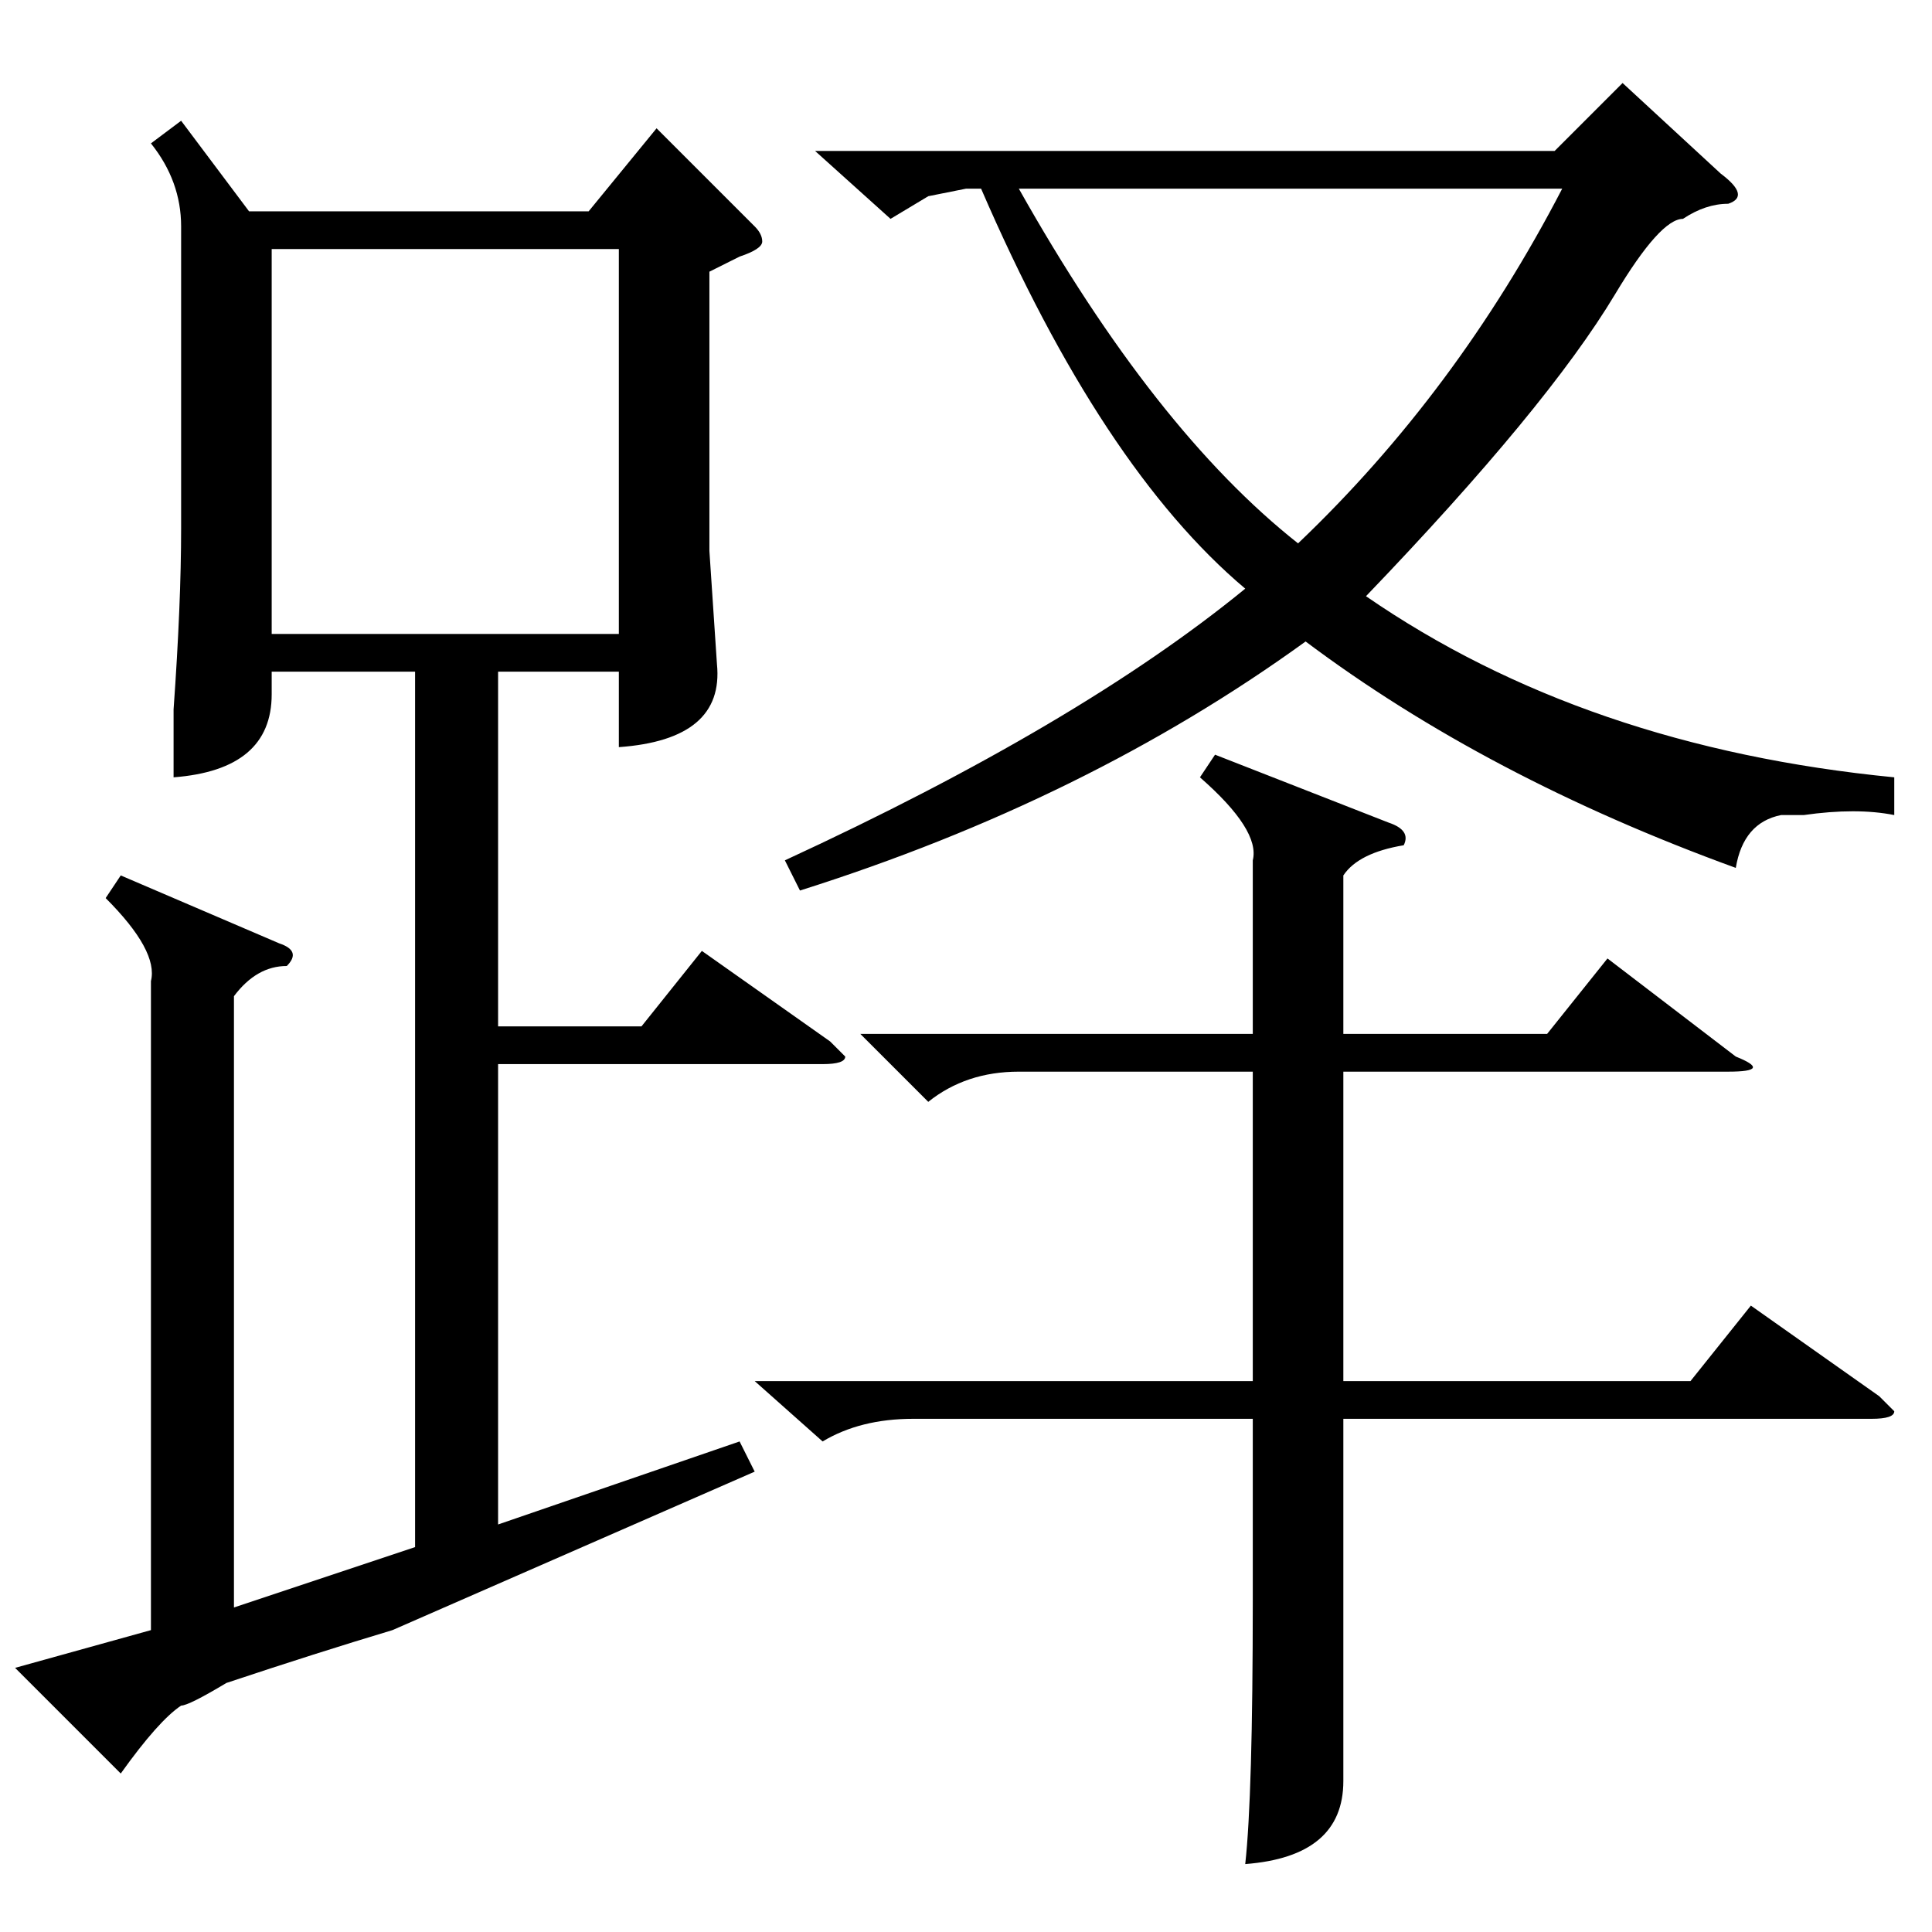 <?xml version="1.0" standalone="no"?>
<!DOCTYPE svg PUBLIC "-//W3C//DTD SVG 1.1//EN" "http://www.w3.org/Graphics/SVG/1.1/DTD/svg11.dtd" >
<svg xmlns="http://www.w3.org/2000/svg" xmlns:xlink="http://www.w3.org/1999/xlink" version="1.1" viewBox="0 -52 256 256">
  <g transform="matrix(1 0 0 -1 0 204)">
   <path fill="currentColor"
d="M24 240l9 -12h45l9 11l13 -13q1 -1 1 -2t-3 -2l-4 -2v-37l1 -15q1 -10 -13 -11v10h-16v-47h19l8 10l17 -12l2 -2q0 -1 -3 -1h-43v-61l32 11l2 -4l-48 -21q-10 -3 -22 -7q-5 -3 -6 -3q-3 -2 -8 -9l-14 14l18 5v86q1 4 -6 11l2 3l21 -9q3 -1 1 -3q-4 0 -7 -4v-81l24 8v116
h-19v-3q0 -10 -13 -11v9q1 14 1 24v40q0 6 -4 11zM36 172h46v51h-46v-51zM251 153v-5q-5 1 -12 0h-3q-5 -1 -6 -7q-33 12 -57 30q-29 -21 -67 -33l-2 4q39 18 61 36q-19 16 -35 53h-2l-5 -1l-5 -3l-10 9h98l9 9l13 -12q4 -3 1 -4q-3 0 -6 -2q-3 0 -9 -10q-9 -15 -33 -40
q29 -20 70 -24zM161 156l23 -9q3 -1 2 -3q-6 -1 -8 -4v-21h27l8 10l17 -13q5 -2 -1 -2h-51v-41h46l8 10l17 -12l2 -2q0 -1 -3 -1h-70v-34v-14q0 -10 -13 -11q1 9 1 35v24h-45q-7 0 -12 -3l-9 8h66v41h-31q-7 0 -12 -4l-9 9h52v23q1 4 -7 11zM172 184q21 20 35 47h-72
q18 -32 37 -47z" />
  </g>

</svg>
